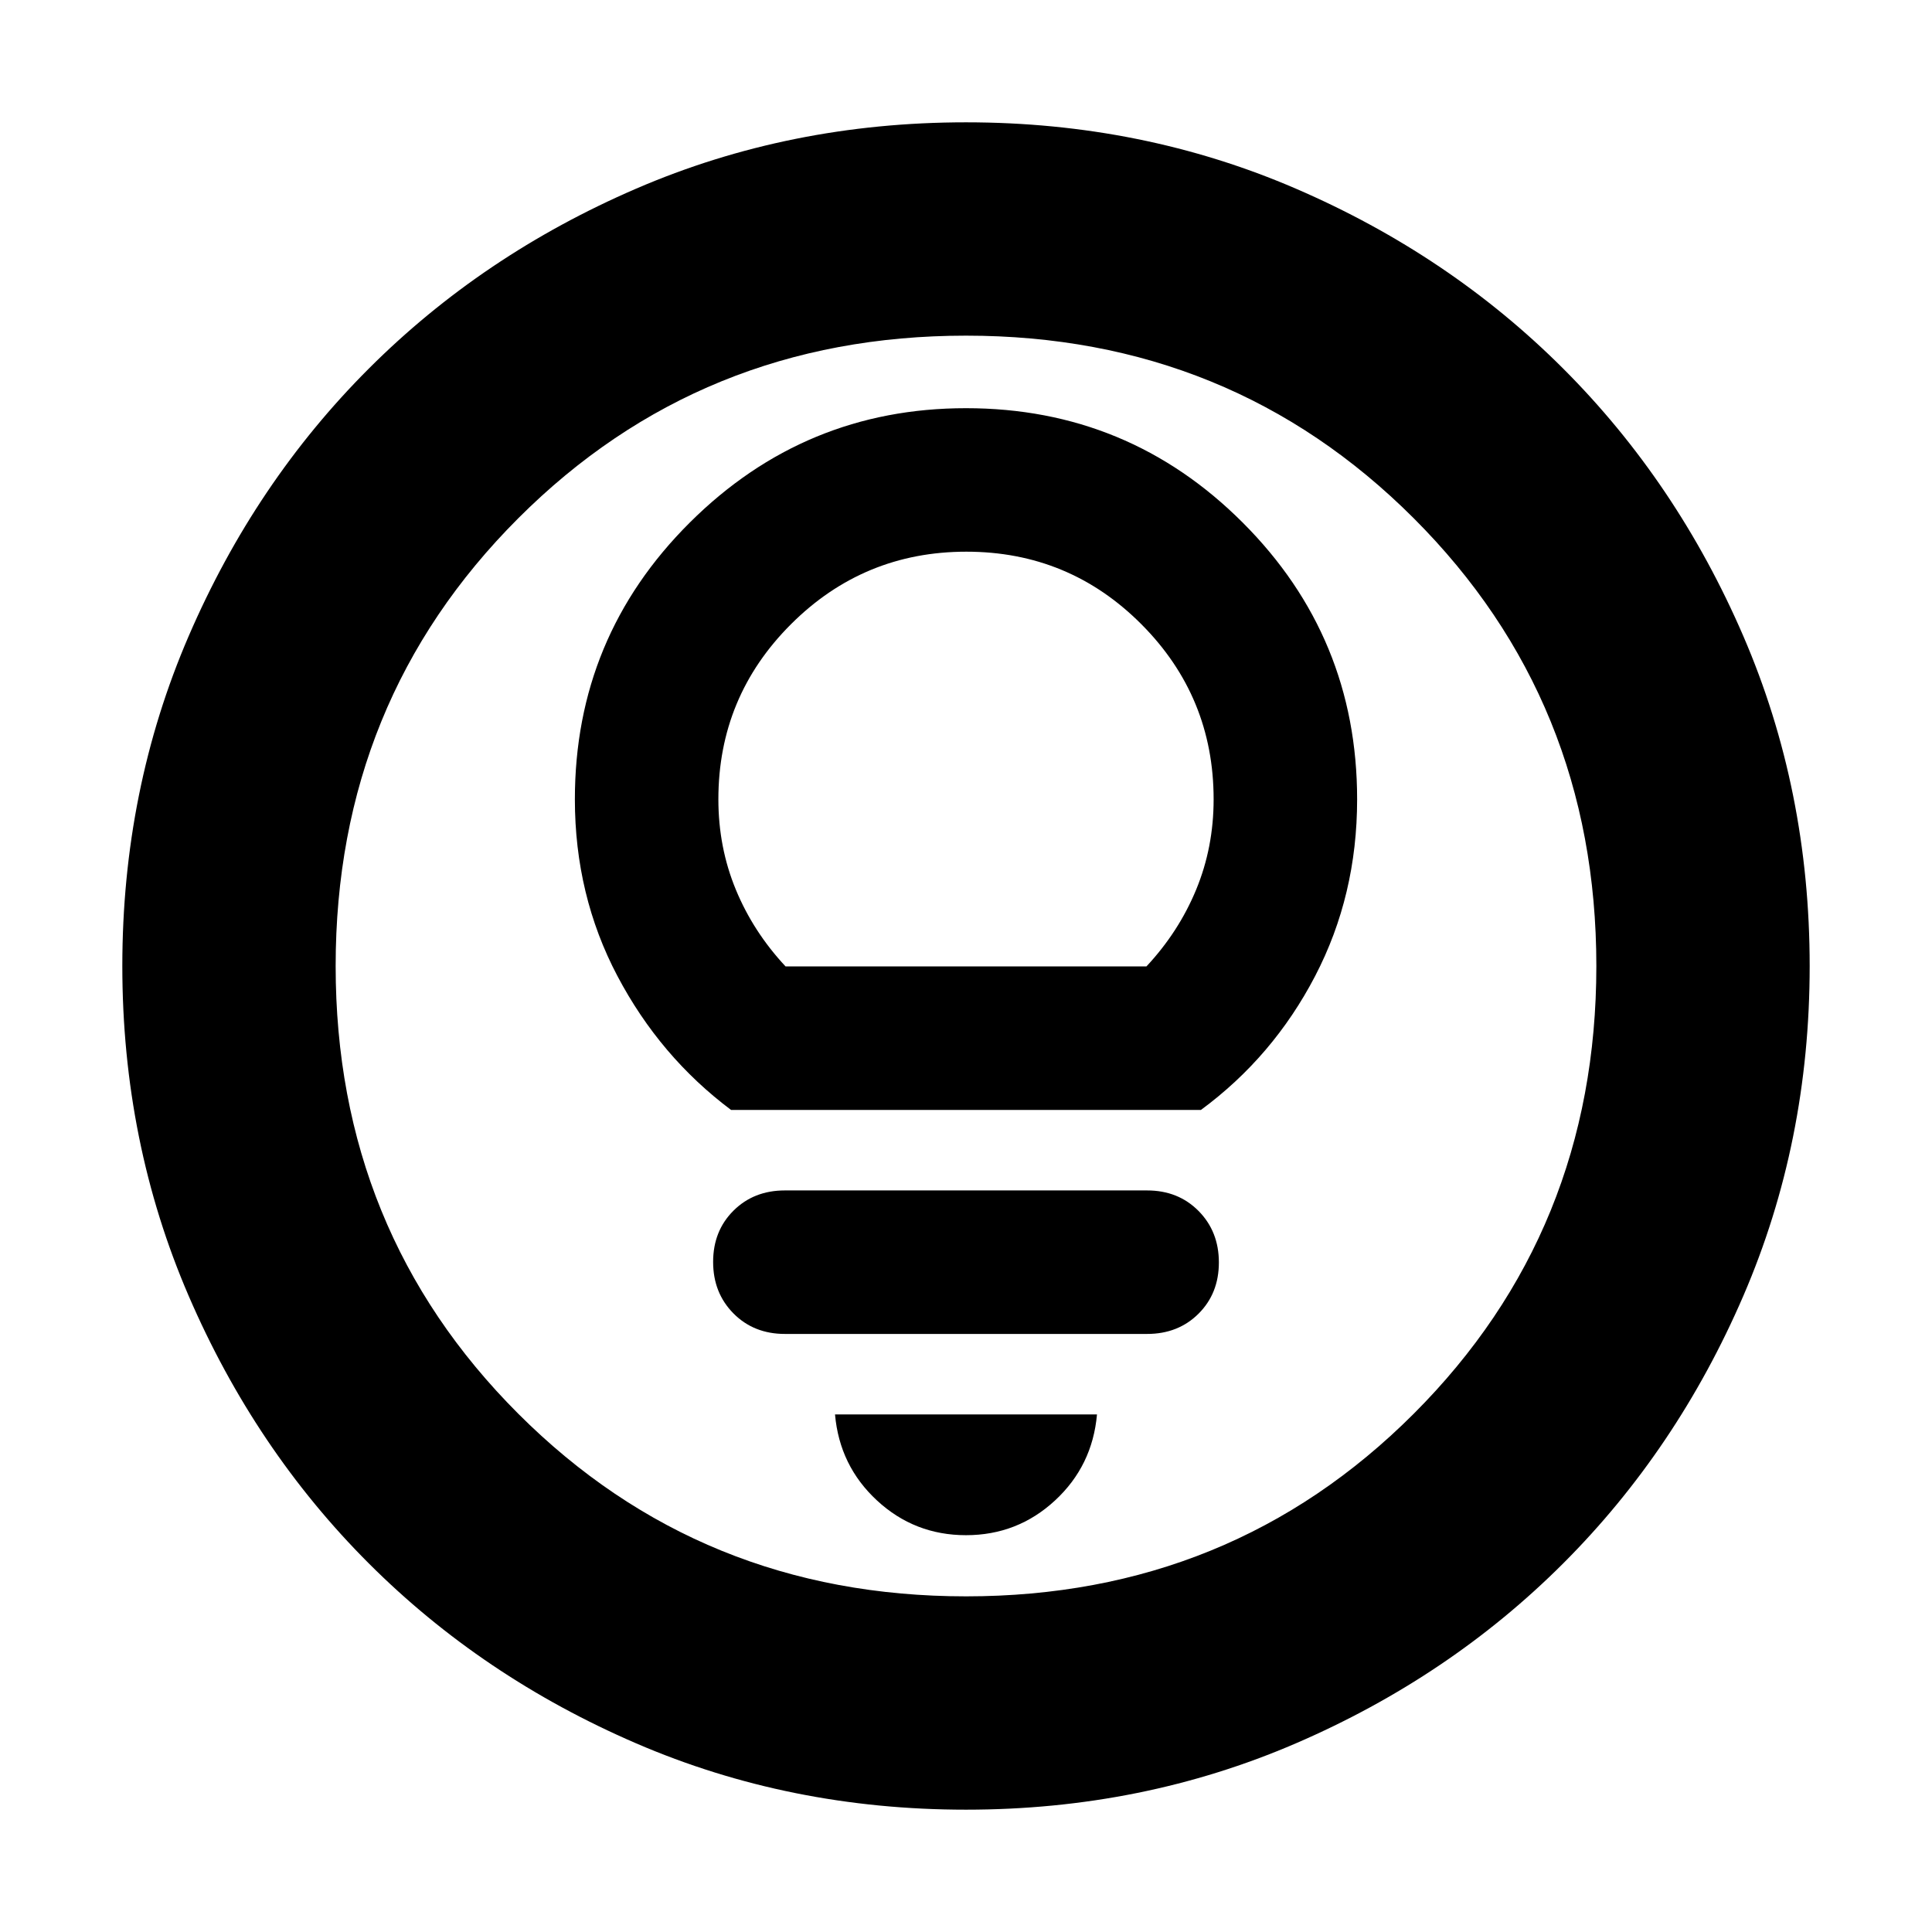 <svg xmlns="http://www.w3.org/2000/svg" height="24" viewBox="0 -960 960 960" width="24"><path d="M480-197.174q25.565 0 44.196-17.217 18.63-17.218 20.891-42.783H414.913q2.261 25.565 20.891 42.783 18.631 17.217 44.196 17.217Zm-90-100h180q15.449 0 25.551-10.064 10.101-10.064 10.101-25.457 0-15.392-10.101-25.588-10.102-10.196-25.551-10.196H390q-15.449 0-25.551 10.065-10.101 10.064-10.101 25.456 0 15.393 10.101 25.588 10.102 10.196 25.551 10.196Zm-26.739-111.305h233.478q35.87-26.434 56.739-66.521 20.87-40.087 20.87-87.826 0-80.654-56.847-137.501Q560.654-757.174 480-757.174q-80.174 0-137.261 56.847-57.087 56.847-57.087 137.501 0 47.739 21.153 87.826 21.152 40.087 56.456 66.521Zm27.087-71.305q-16.043-17.173-24.717-38.169t-8.674-44.873q0-50.975 36.084-87.009 36.085-36.034 87.13-36.034 51.046 0 86.959 36.034 35.913 36.034 35.913 87.009 0 23.877-8.674 44.873t-24.717 38.169H390.348ZM480-60.782q-87.522 0-163.906-32.96-76.385-32.96-132.888-89.464-56.504-56.503-89.464-132.888Q60.782-392.478 60.782-480t32.96-163.906q32.96-76.385 89.464-132.888 56.503-56.504 132.888-89.464 76.384-32.96 163.906-32.96t163.906 32.96q76.385 32.96 132.888 89.464 56.504 56.503 89.464 132.888 32.96 76.384 32.96 163.906t-32.96 163.906q-32.96 76.385-89.464 132.888-56.503 56.504-132.888 89.464Q567.522-60.782 480-60.782Zm0-106.001q131.739 0 222.478-90.739T793.217-480q0-131.739-90.739-222.478T480-793.217q-131.739 0-222.478 90.739T166.783-480q0 131.739 90.739 222.478T480-166.783ZM480-480Z"/></svg>
